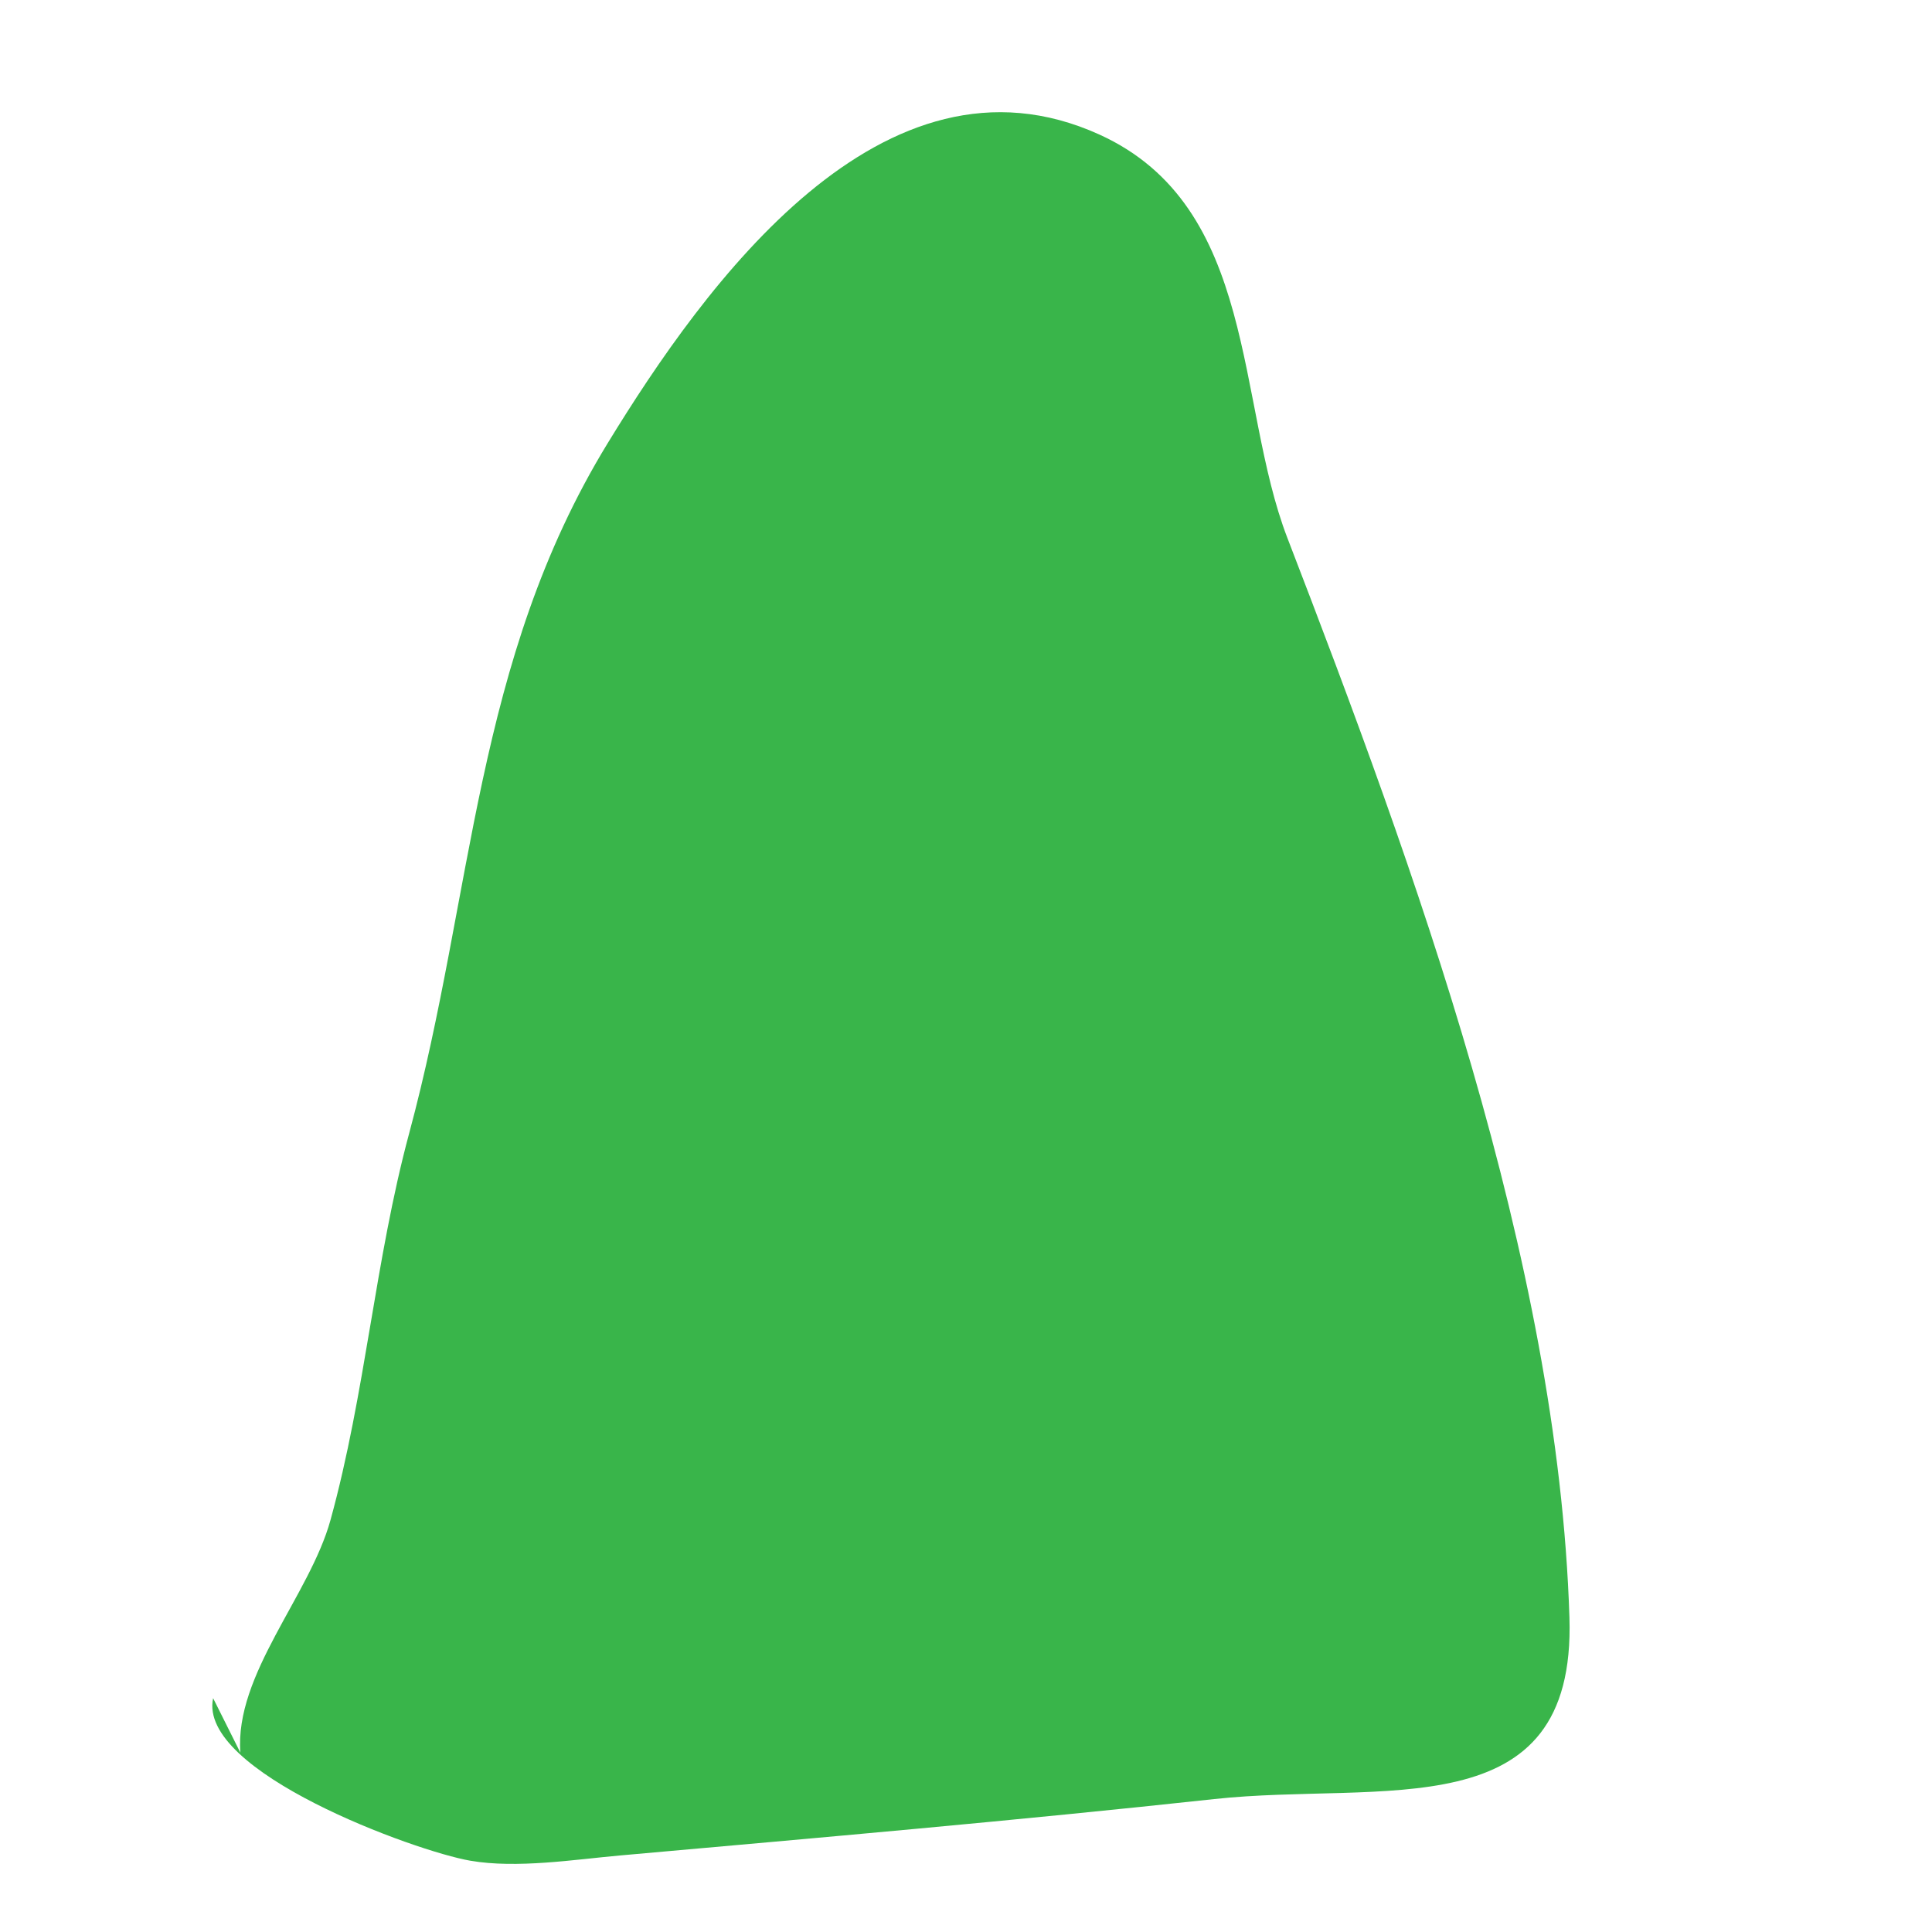 <?xml version="1.0" encoding="utf-8"?>
<!-- Generator: Adobe Illustrator 15.0.0, SVG Export Plug-In . SVG Version: 6.00 Build 0)  -->
<!DOCTYPE svg PUBLIC "-//W3C//DTD SVG 1.1//EN" "http://www.w3.org/Graphics/SVG/1.1/DTD/svg11.dtd">
<svg version="1.1" id="Layer_1" xmlns="http://www.w3.org/2000/svg" xmlns:xlink="http://www.w3.org/1999/xlink" x="0px" y="0px"
	 width="283.46px" height="283.46px" viewBox="0 0 283.46 283.46" enable-background="new 0 0 283.46 283.46" xml:space="preserve">
<path fill="#39B54A" d="M35.269,257.154c-0.876-11.473,10.169-23.063,13.223-34.146c5.142-18.667,6.493-38.004,11.549-56.764
	c9.499-35.237,9.542-69.187,29.1-101.189c14.256-23.327,40.405-59.722,72.149-45.319c23.325,10.584,19.973,39.415,27.596,59.198
	c18.652,48.406,39.721,105.872,41.379,158.383c0.987,31.245-27.486,23.967-52.115,26.64c-28.919,3.139-58.136,5.688-87.146,8.271
	C84.238,272.831,75.842,274.18,69,273c-8.091-1.396-40.052-13.053-37.731-23.846"/>
</svg>
